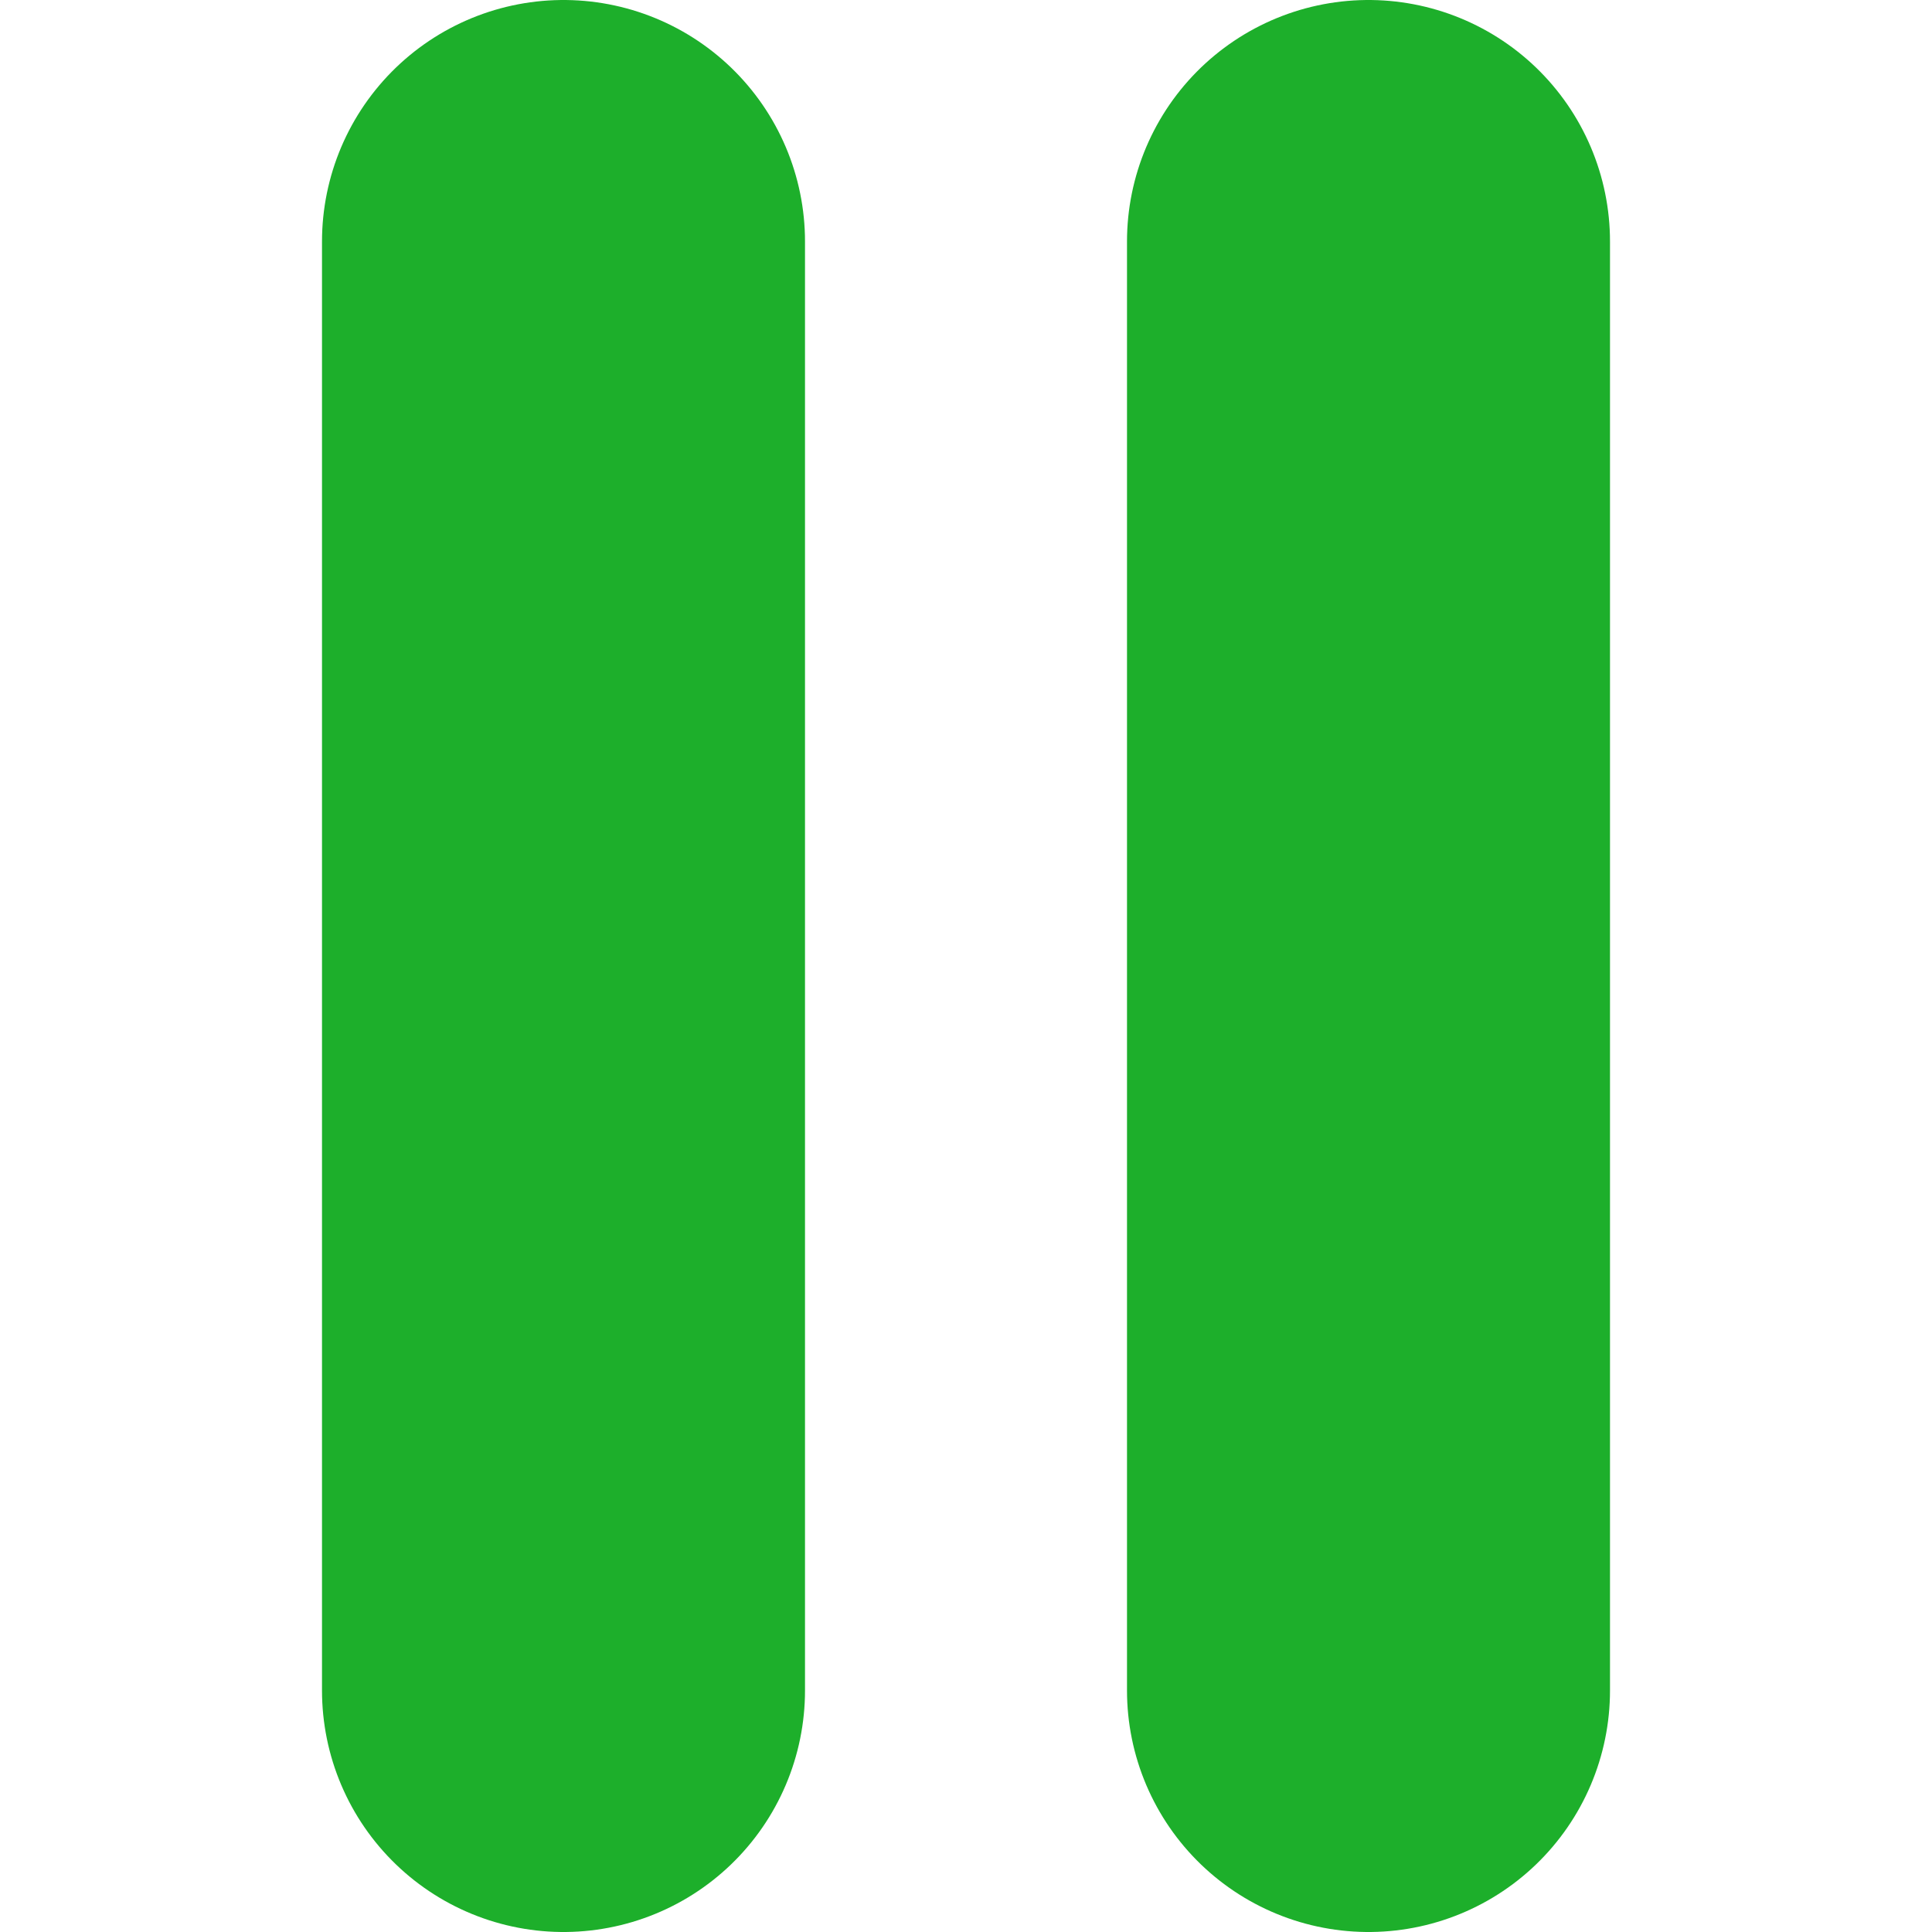 <svg width="24" height="24" viewBox="0 0 24 24" fill="none" xmlns="http://www.w3.org/2000/svg">
<path d="M7 3L7 21" stroke="#1DAF2B" stroke-width="6" stroke-linecap="round" stroke-linejoin="round"/>
<path d="M17 3L17 21" stroke="#1DAF2B" stroke-width="6" stroke-linecap="round" stroke-linejoin="round"/>
</svg>